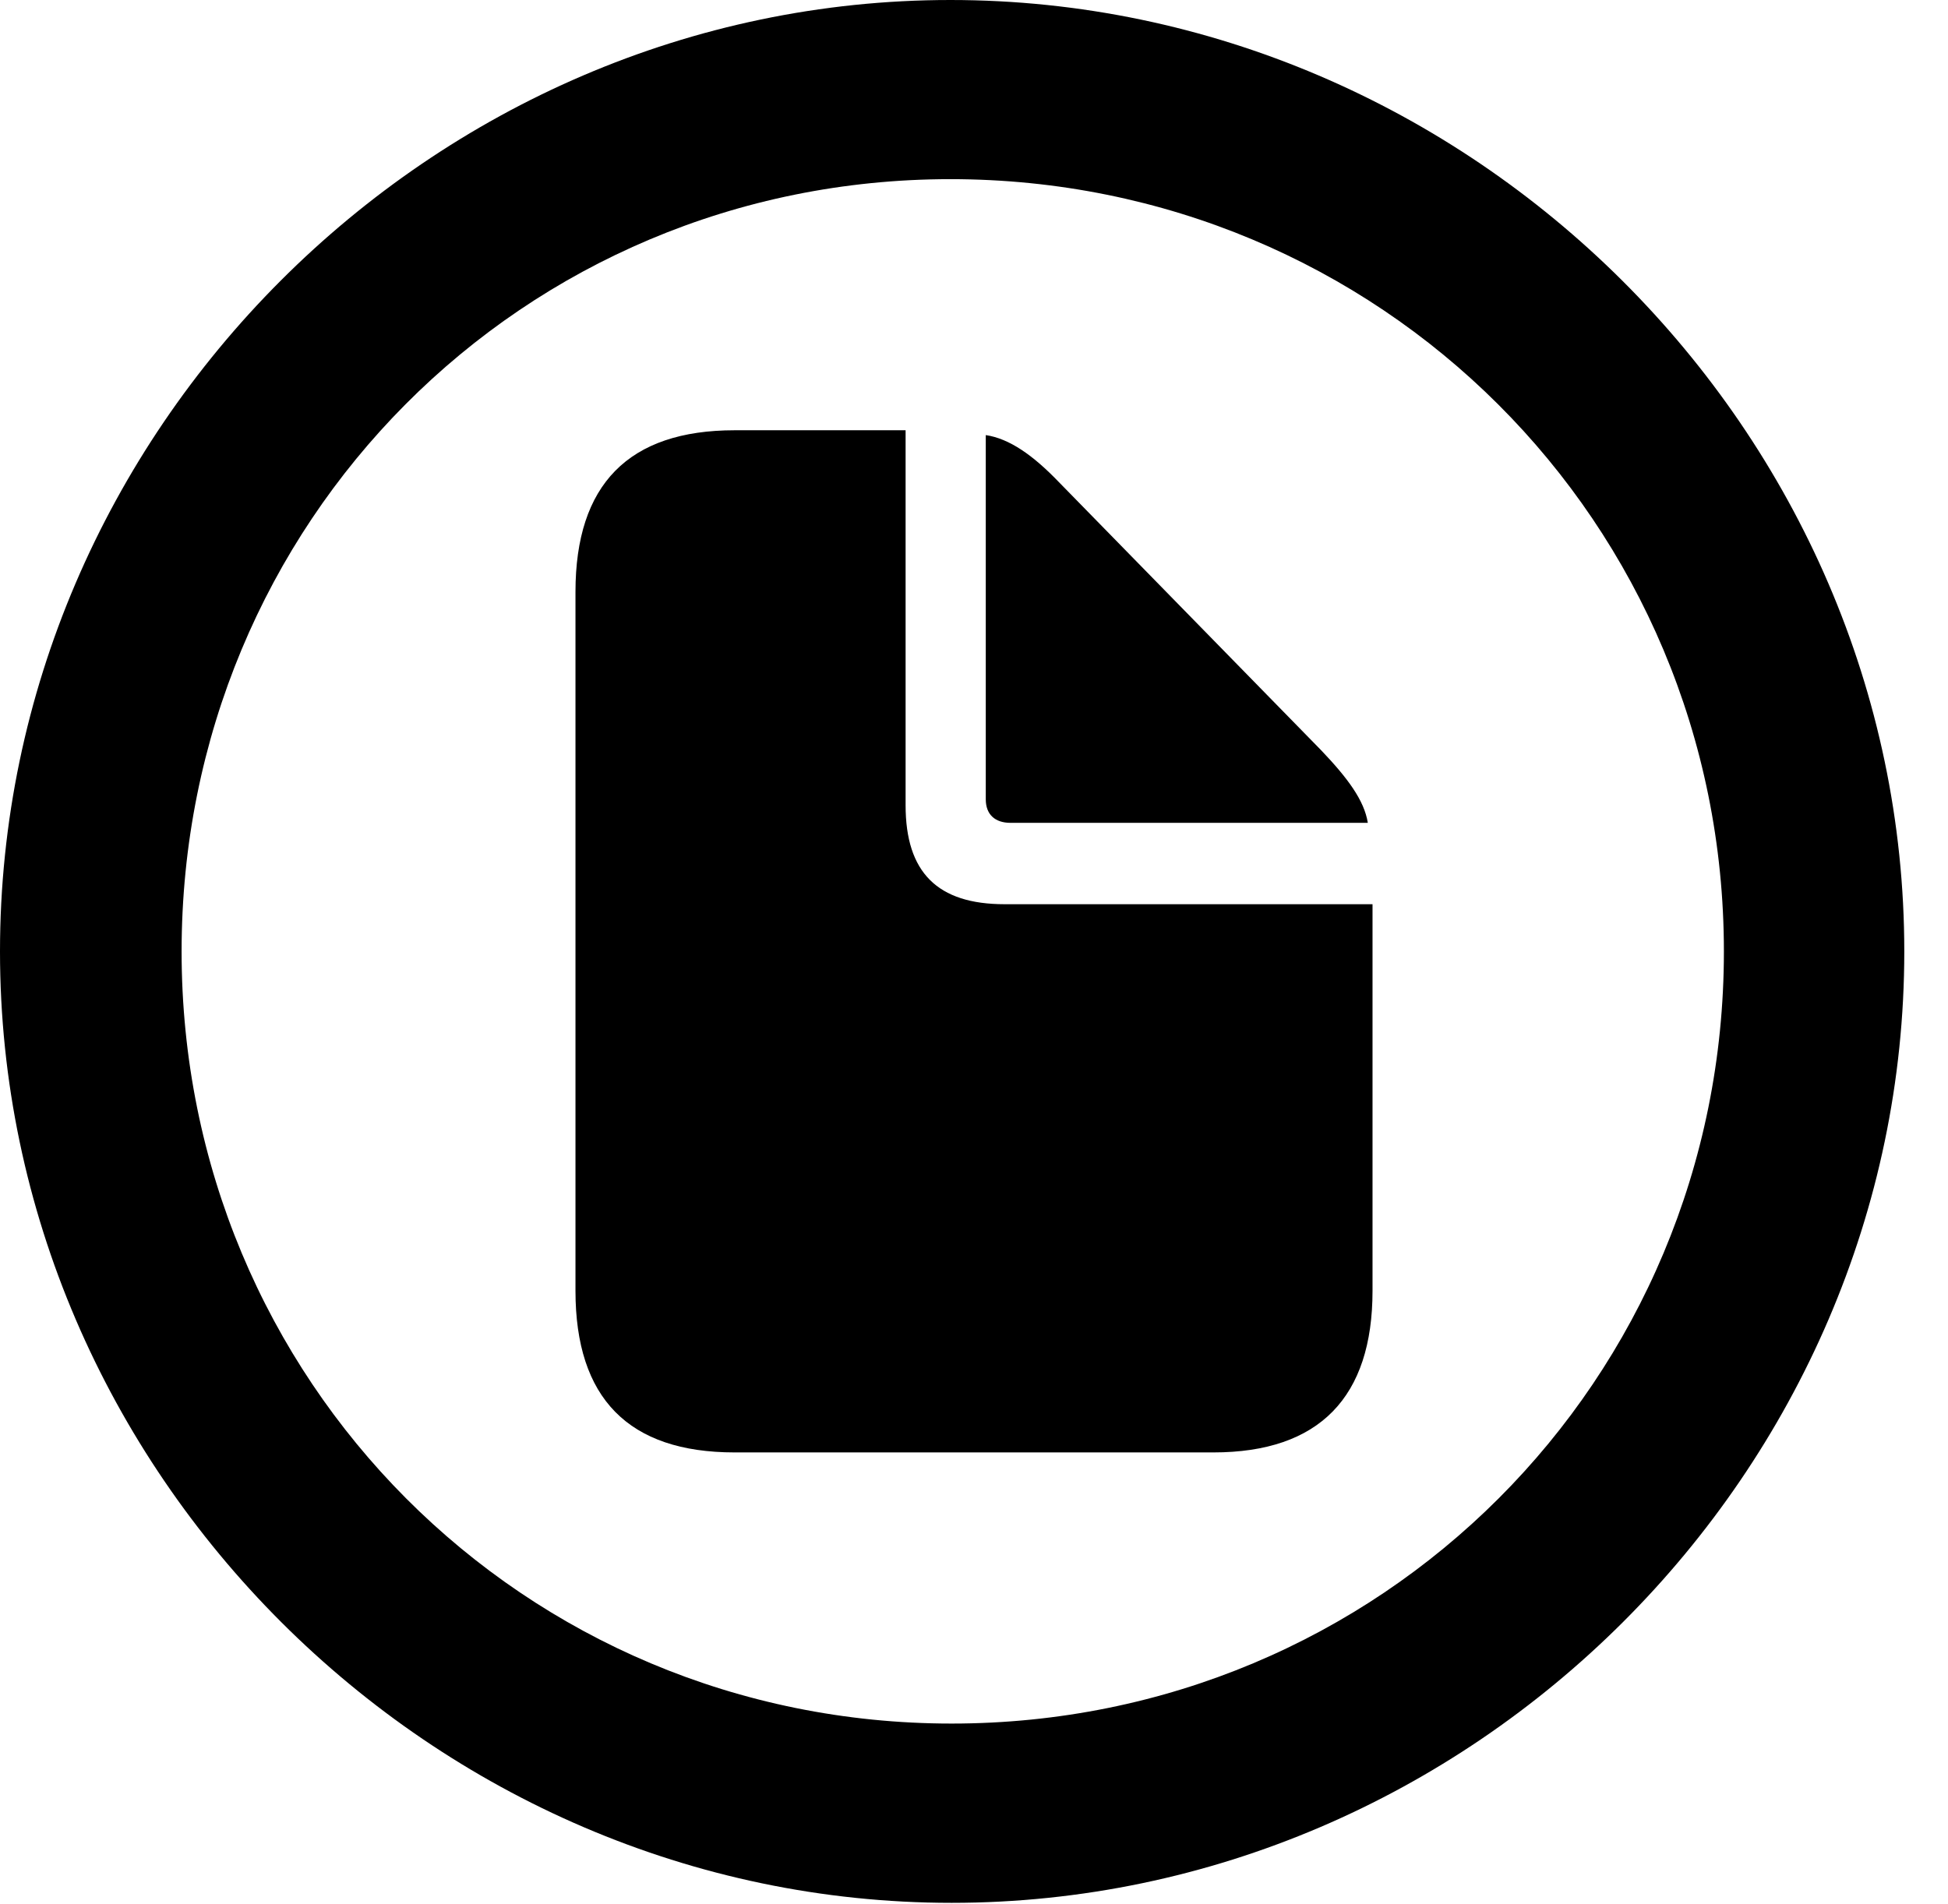 <svg version="1.1" xmlns="http://www.w3.org/2000/svg" xmlns:xlink="http://www.w3.org/1999/xlink" width="16.133" height="15.771" viewBox="0 0 16.133 15.771">
 <g>
  <rect height="15.771" opacity="0" width="16.133" x="0" y="0"/>
  <path d="M7.881 15.762C12.188 15.762 15.771 12.188 15.771 7.881C15.771 3.574 12.178 0 7.871 0C3.574 0 0 3.574 0 7.881C0 12.188 3.584 15.762 7.881 15.762ZM7.881 14.277C4.336 14.277 1.504 11.435 1.504 7.881C1.504 4.326 4.326 1.484 7.871 1.484C11.426 1.484 14.277 4.326 14.277 7.881C14.277 11.435 11.435 14.277 7.881 14.277Z" fill="currentColor"/>
  <path d="M6.084 12.031L10.049 12.031C10.928 12.031 11.367 11.572 11.367 10.693L11.367 7.49L8.32 7.49C7.764 7.49 7.5 7.227 7.5 6.67L7.5 3.564L6.084 3.564C5.205 3.564 4.766 4.014 4.766 4.902L4.766 10.693C4.766 11.582 5.205 12.031 6.084 12.031ZM8.369 6.816L11.328 6.816C11.299 6.631 11.162 6.445 10.938 6.211L8.77 3.994C8.555 3.77 8.359 3.633 8.164 3.604L8.164 6.621C8.164 6.748 8.242 6.816 8.369 6.816Z" fill="currentColor"/>
 </g>
</svg>

